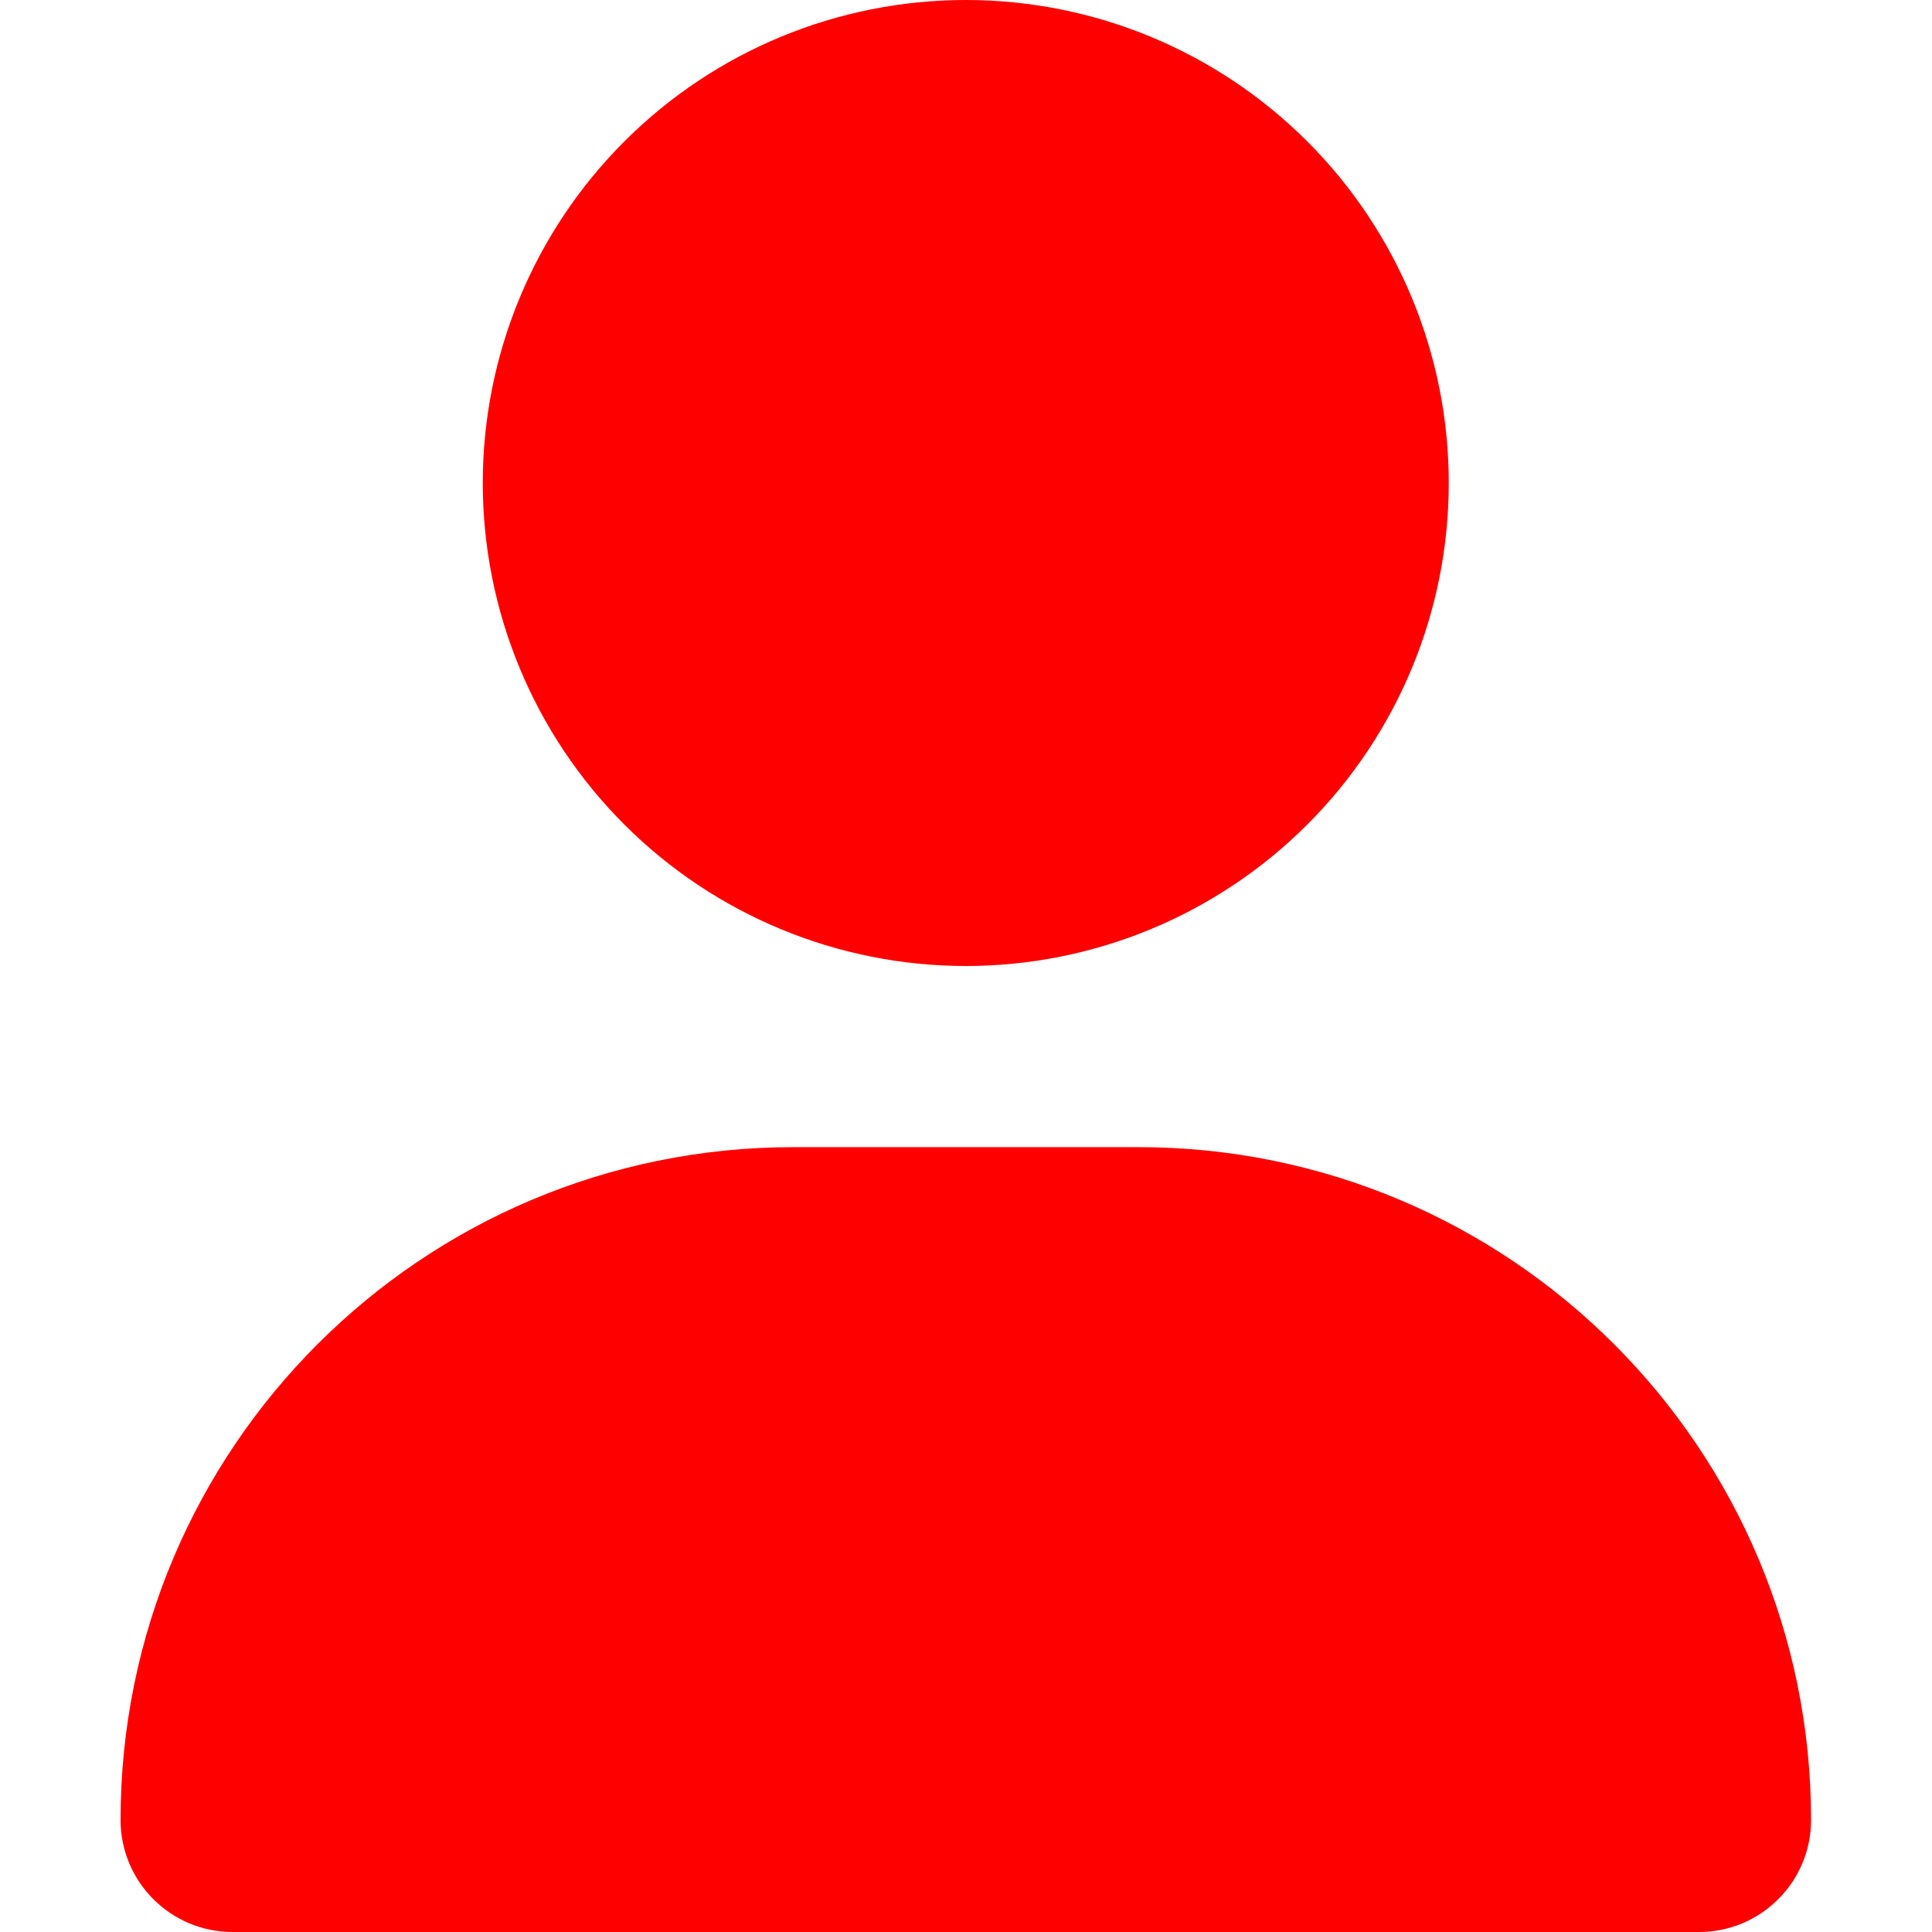 <svg width="25" height="25" viewBox="0 0 25 25" fill="none" xmlns="http://www.w3.org/2000/svg">
<g clip-path="url(#clip0_136_650)">
<path d="M12.498 12.5C14.155 12.5 15.745 11.841 16.917 10.669C18.089 9.497 18.747 7.908 18.747 6.25C18.747 4.592 18.089 3.003 16.917 1.831C15.745 0.658 14.155 0 12.498 0C10.84 0 9.25 0.658 8.078 1.831C6.906 3.003 6.247 4.592 6.247 6.25C6.247 7.908 6.906 9.497 8.078 10.669C9.25 11.841 10.84 12.5 12.498 12.5ZM10.266 14.844C5.456 14.844 1.56 18.74 1.56 23.55C1.56 24.351 2.209 25 3.01 25H21.985C22.786 25 23.435 24.351 23.435 23.55C23.435 18.74 19.538 14.844 14.729 14.844H10.266Z" fill="#FF0000"/>
</g>
<defs>
<clipPath id="clip0_136_650">
<rect width="21.875" height="25" fill="white" transform="translate(1.56)"/>
</clipPath>
</defs>
</svg>
